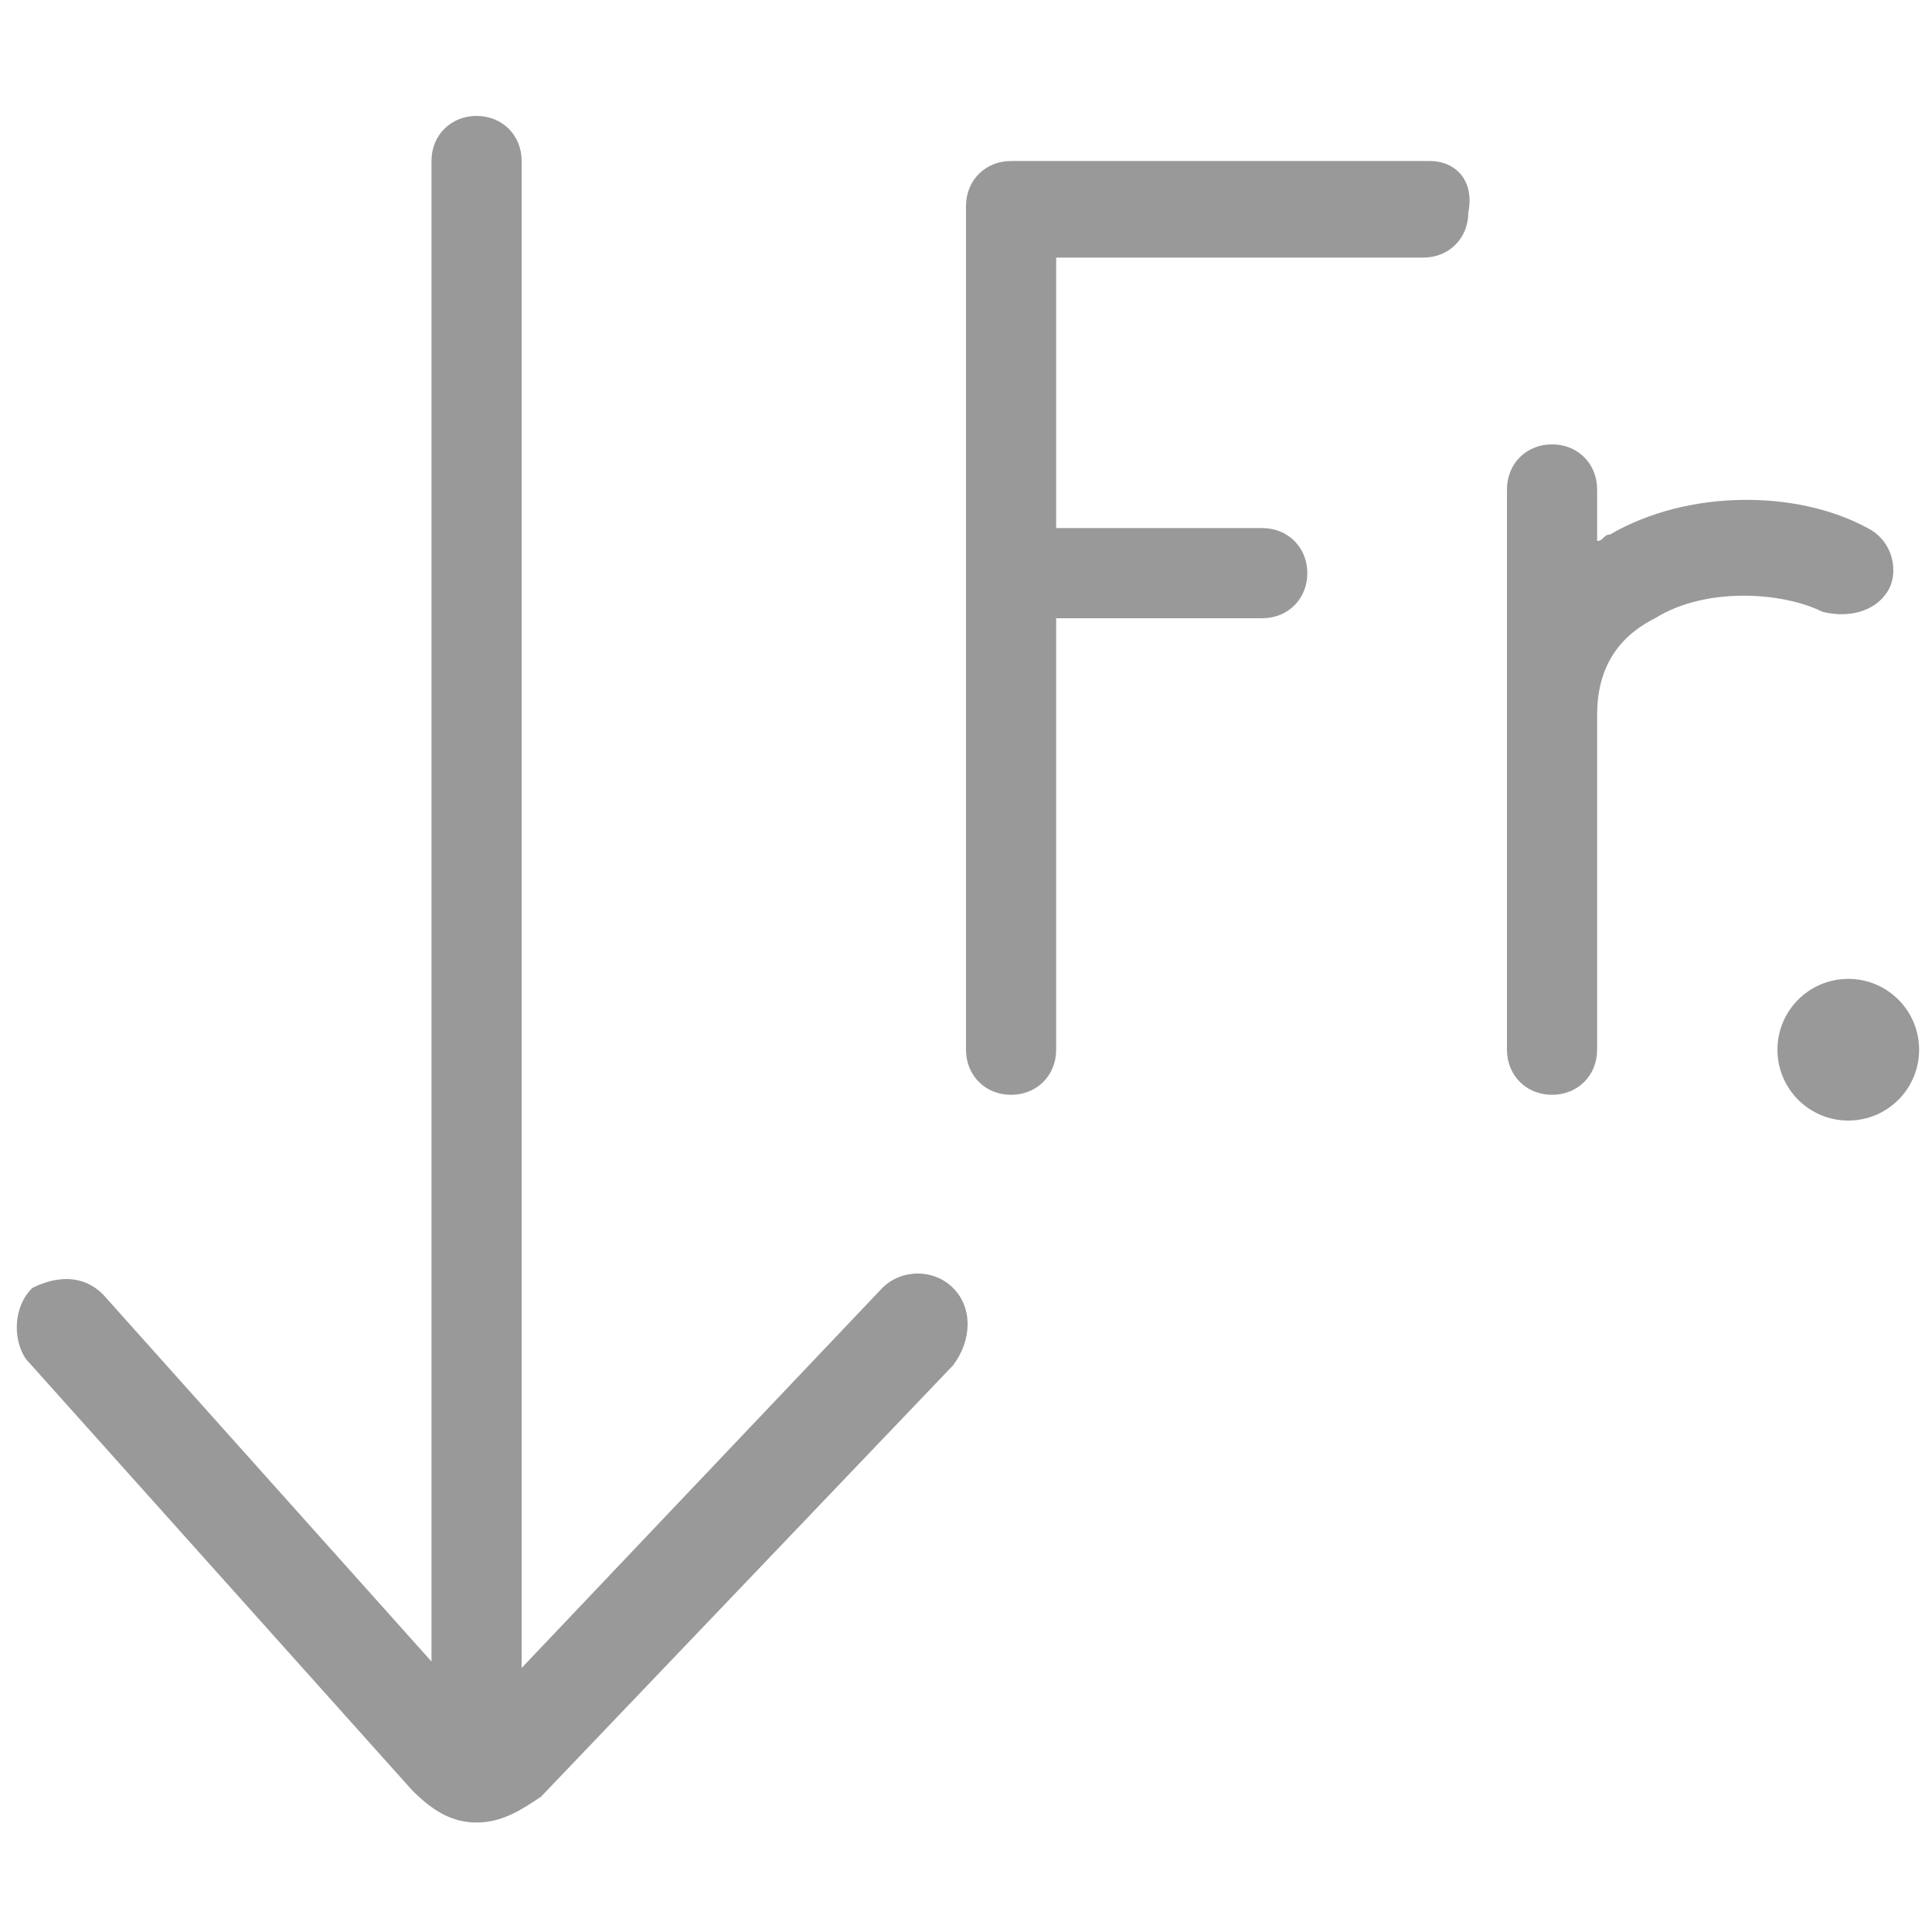 <svg xmlns="http://www.w3.org/2000/svg" width="30" height="30"><g fill="#999"><path d="M22.2 2.5h-6.5c-.4 0-.7.3-.7.7v13.1c0 .4.3.7.7.7.4 0 .7-.3.7-.7V9.6h3.2c.4 0 .7-.3.7-.7 0-.4-.3-.7-.7-.7h-3.2V4h5.7c.4 0 .7-.3.7-.7.1-.5-.2-.8-.6-.8zm7.1 6.7c.2-.3.1-.8-.3-1-1.1-.6-2.8-.6-4 .1-.1 0-.1.1-.2.1v-.8c0-.4-.3-.7-.7-.7-.4 0-.7.3-.7.7v8.7c0 .4.3.7.7.7.4 0 .7-.3.7-.7v-5.2c0-.7.3-1.2.9-1.5.8-.5 2-.4 2.6-.1.4.1.8 0 1-.3z"/><circle cx="28.7" cy="16.3" r="1.1"/></g><path fill="#999" d="M14.8 20c-.3-.3-.8-.3-1.1 0l-5.6 5.9V2.5c0-.4-.3-.7-.7-.7s-.7.3-.7.7v23.3l-5.1-5.7c-.3-.3-.7-.3-1.1-.1-.3.3-.3.8-.1 1.1l6 6.7c.3.3.6.5 1 .5s.7-.2 1-.4l6.4-6.7c.3-.4.3-.9 0-1.2z"/></svg>